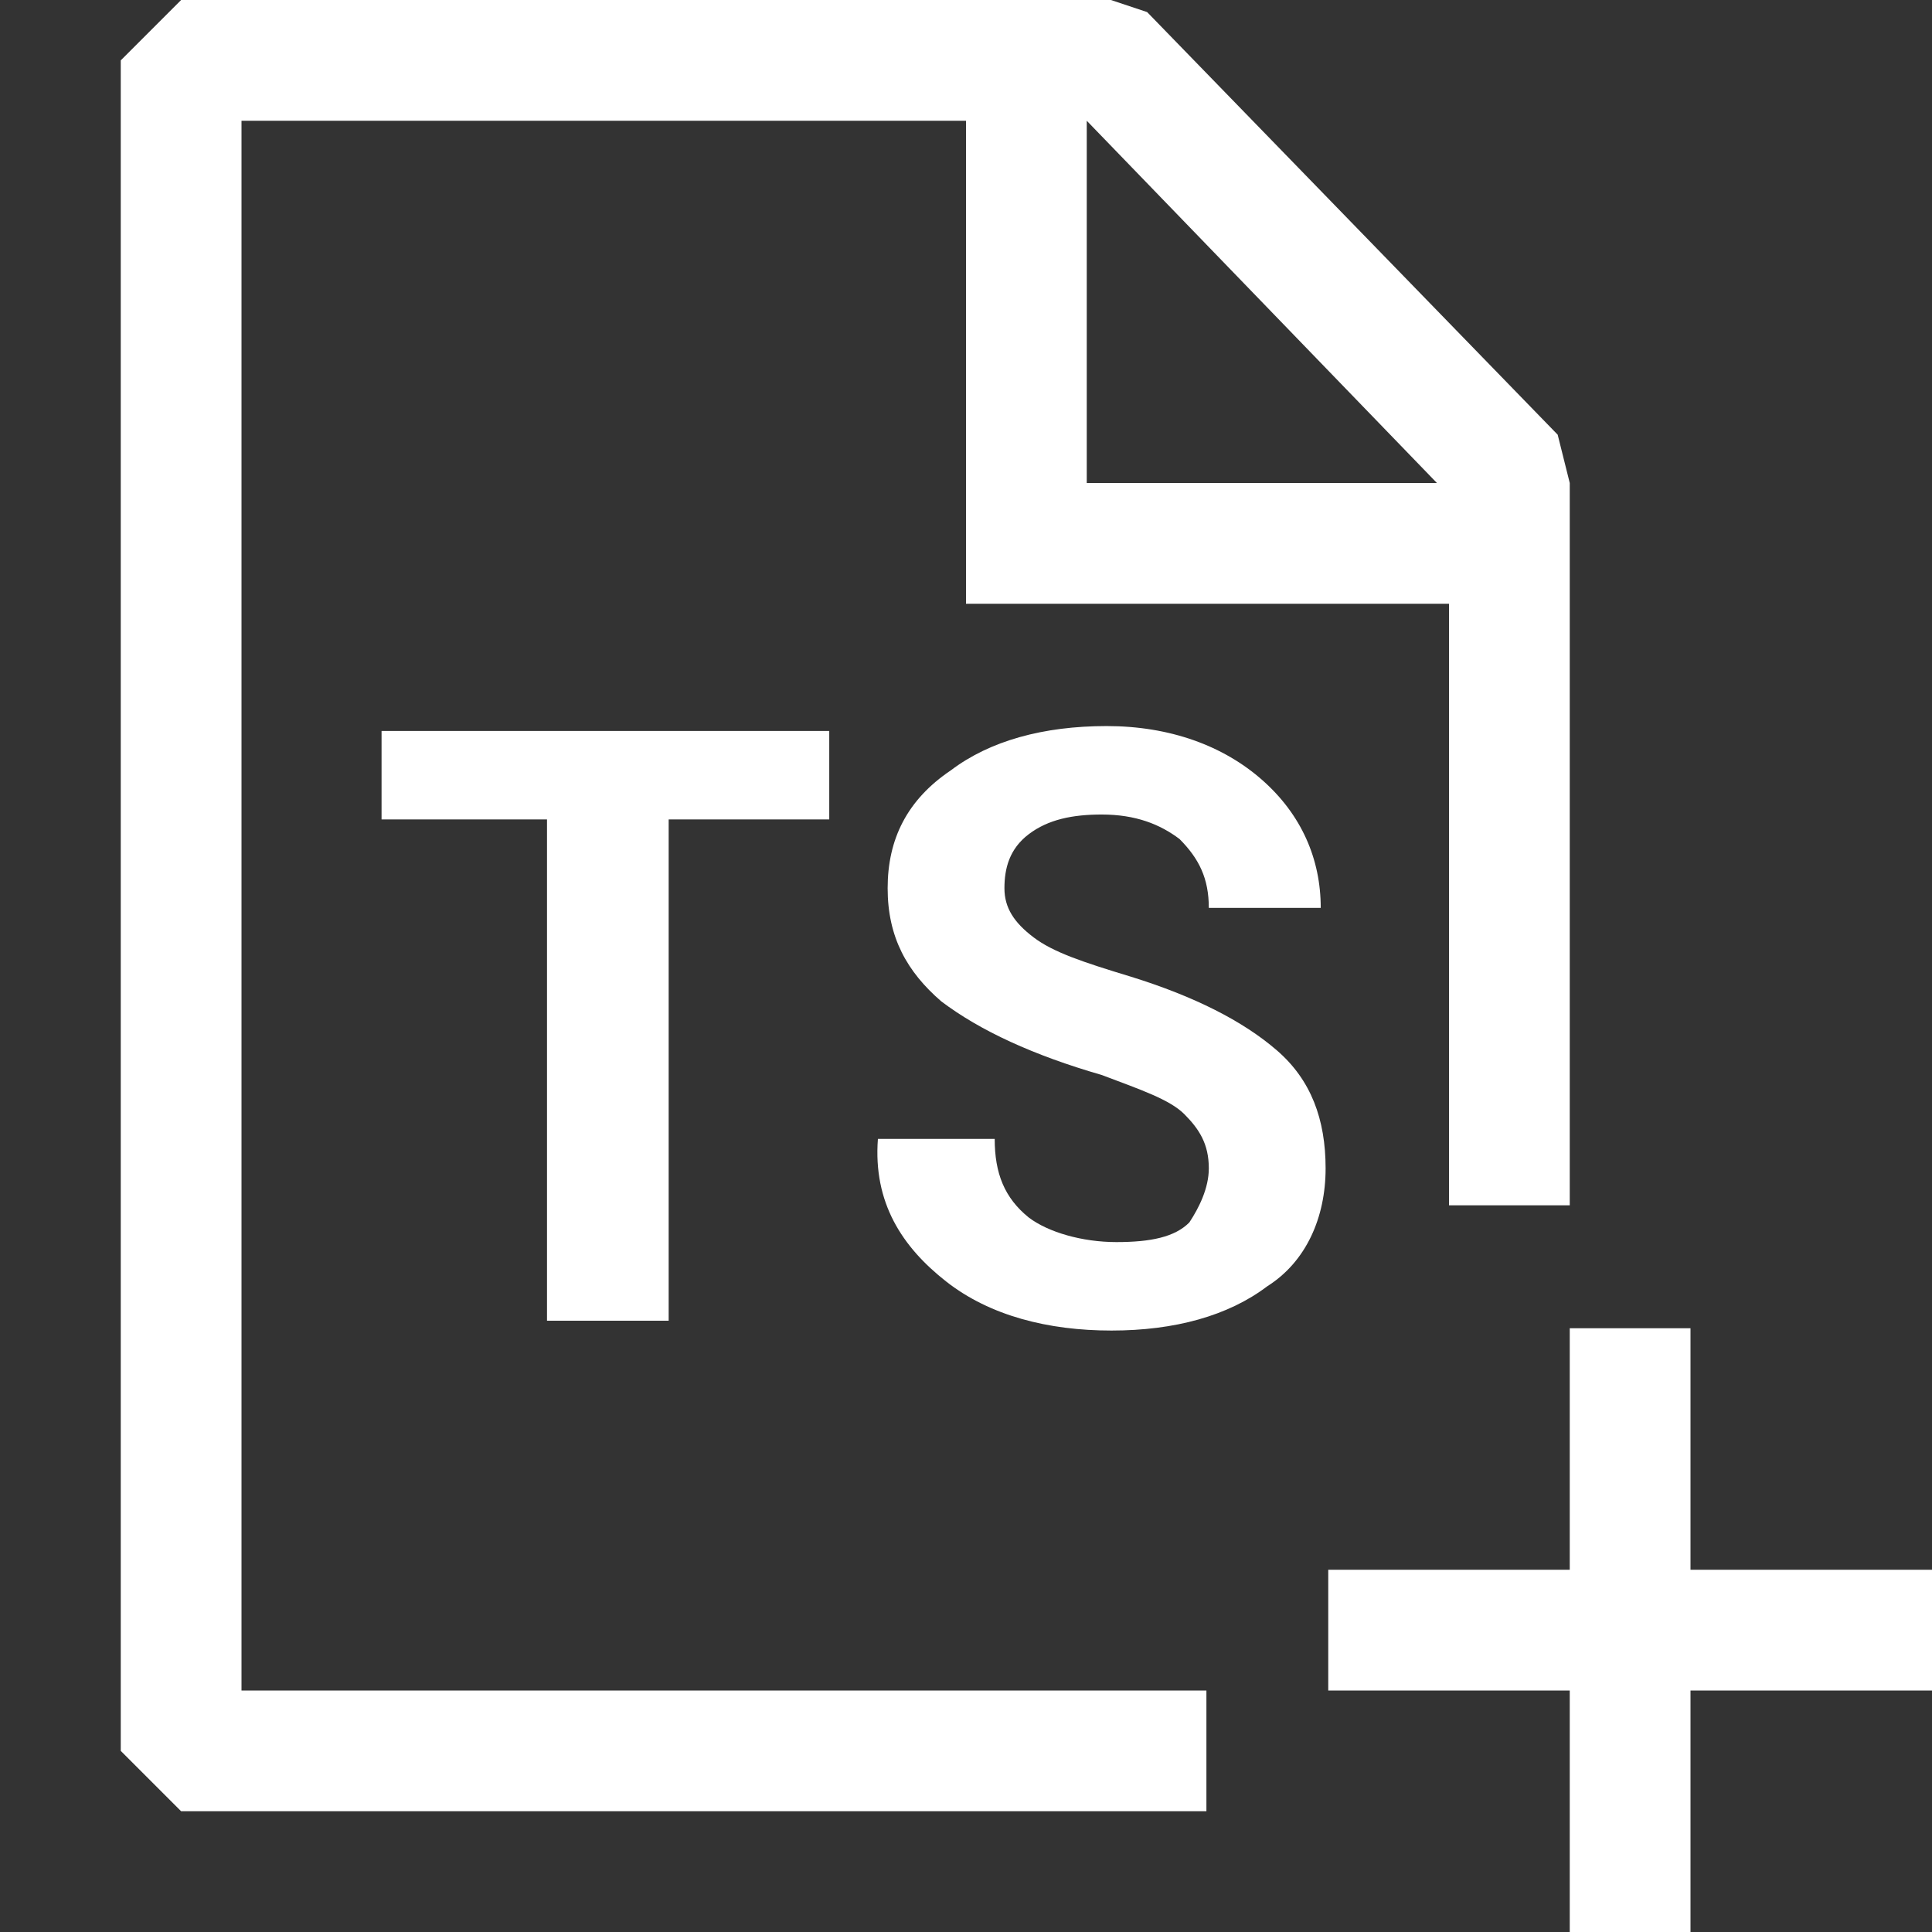 <?xml version="1.0" encoding="UTF-8" standalone="no"?>
<!DOCTYPE svg PUBLIC "-//W3C//DTD SVG 1.1//EN" "http://www.w3.org/Graphics/SVG/1.1/DTD/svg11.dtd">
<svg width="100%" height="100%" viewBox="0 0 16 16" version="1.1" xmlns="http://www.w3.org/2000/svg" xmlns:xlink="http://www.w3.org/1999/xlink" xml:space="preserve" xmlns:serif="http://www.serif.com/" style="fill-rule:evenodd;clip-rule:evenodd;stroke-linejoin:round;stroke-miterlimit:2;fill:white;">
    <rect x="0" y="0" width="16" height="16" fill="#333333" stroke="none"/>
    <g transform="matrix(1,0,0,1,-618,-162)">
        <g id="newEditor">
            <g transform="matrix(1,0,0,1,617,162)">
                <path d="M10.5,0.1L13.9,3.6L14,4L14,9.982L13,9.982L13,5L9,5L9,1L3,1L3,14L10.991,14L10.991,15L2.5,15L2,14.5L2,0.5L2.5,0L10.2,0L10.5,0.1ZM10,1L10,4L12.9,4L10,1ZM15,16L14,16L14,14L12,14L12,13L14,13L14,11L15,11L15,13L17,13L17,14L15,14L15,16Z"/>
            </g>
            <g id="typescript" transform="matrix(0.403,0,0,0.407,618.621,164.004)">
                <path id="typescript1" serif:id="typescript" d="M15.6,11.75L12.2,11.75L12.2,21.95L9.7,21.95L9.7,11.75L6.3,11.75L6.3,9.95L15.5,9.95L15.5,11.75L15.6,11.75ZM23.3,18.85C23.3,18.35 23.1,18.05 22.8,17.75C22.5,17.45 21.9,17.25 21.1,16.95C19.7,16.55 18.6,16.05 17.8,15.45C17.1,14.85 16.7,14.15 16.7,13.15C16.7,12.15 17.1,11.35 18,10.75C18.8,10.15 19.9,9.85 21.2,9.85C22.5,9.85 23.6,10.25 24.4,10.95C25.2,11.65 25.6,12.55 25.6,13.55L23.3,13.55C23.3,12.95 23.1,12.55 22.7,12.15C22.3,11.85 21.8,11.65 21.1,11.65C20.5,11.65 20,11.75 19.6,12.05C19.2,12.35 19.1,12.75 19.1,13.15C19.1,13.55 19.3,13.85 19.7,14.15C20.1,14.45 20.7,14.65 21.7,14.95C23,15.35 24,15.85 24.7,16.45C25.4,17.05 25.7,17.85 25.7,18.85C25.7,19.85 25.3,20.75 24.5,21.25C23.7,21.85 22.6,22.15 21.3,22.15C20,22.15 18.8,21.85 17.9,21.15C17,20.45 16.4,19.55 16.5,18.25L18.9,18.25C18.9,18.95 19.1,19.45 19.6,19.85C20,20.15 20.7,20.35 21.4,20.35C22.1,20.35 22.6,20.25 22.9,19.95C23.1,19.65 23.3,19.25 23.3,18.85Z" style="fill-rule:nonzero;"/>
            </g>
        </g>
    </g>
</svg>
